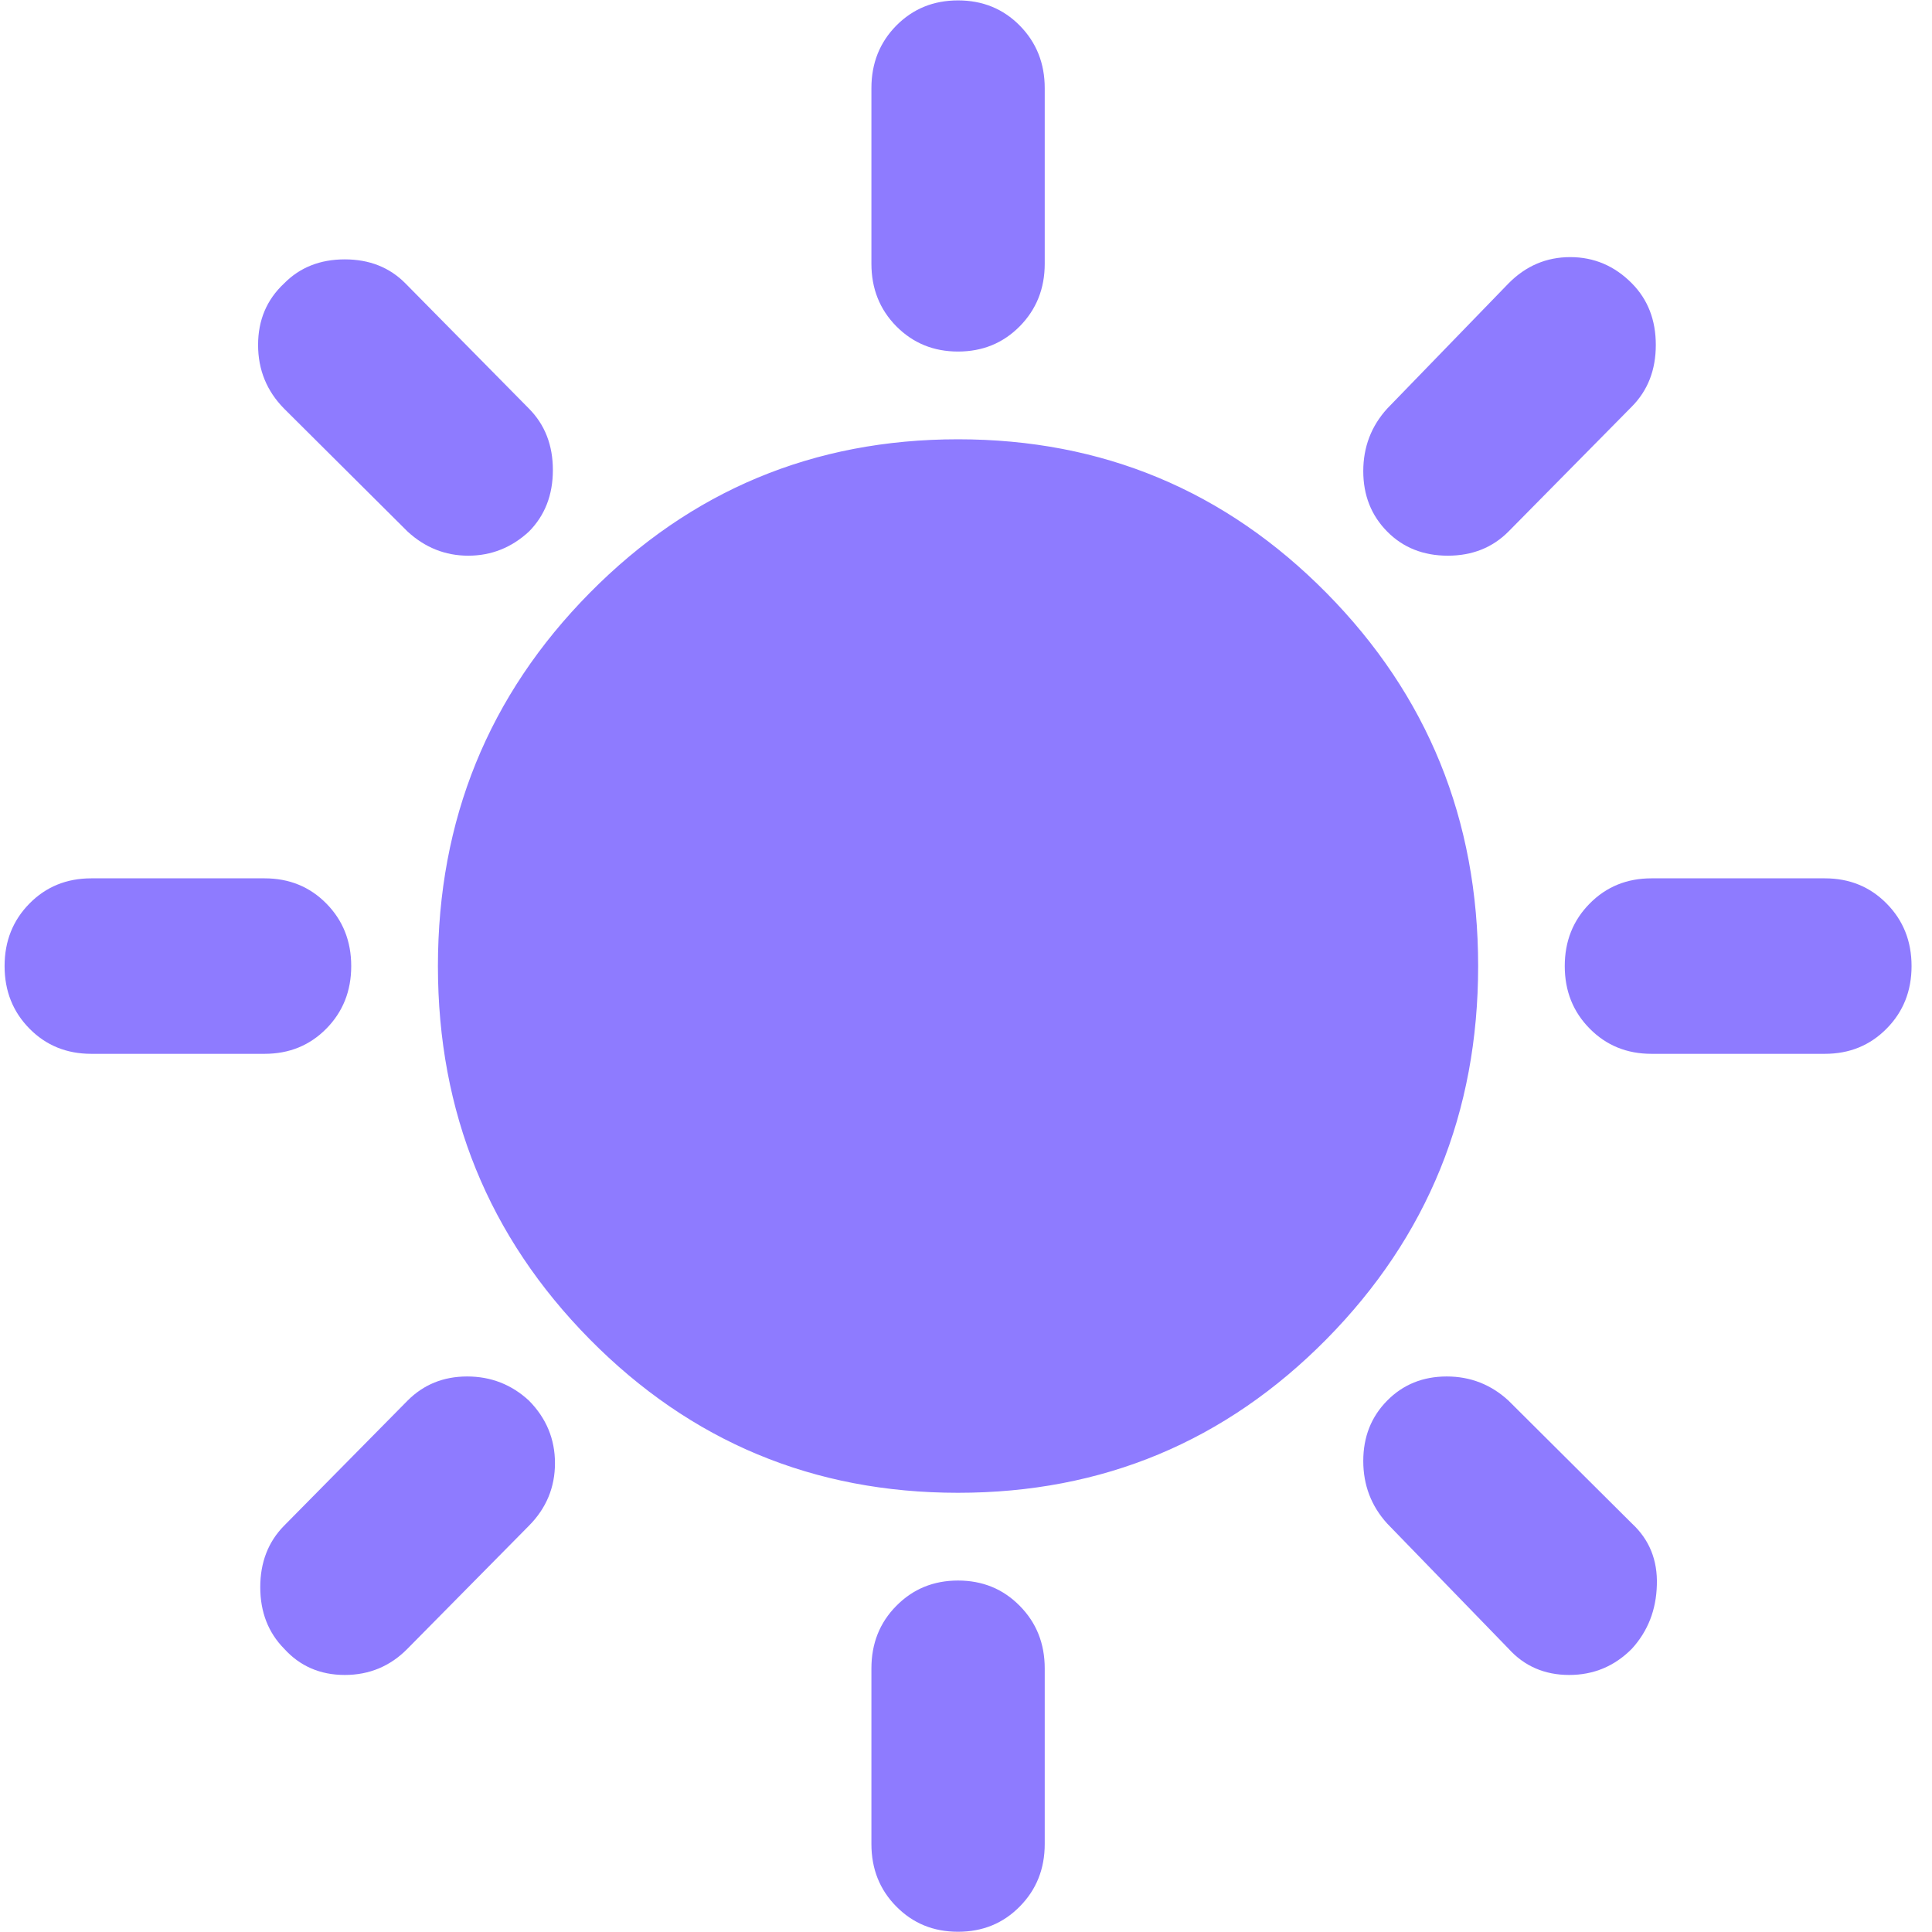 <svg width="24" height="24" viewBox="0 0 24 24" fill="none" xmlns="http://www.w3.org/2000/svg"> <path d="M11.901 4.367C11.596 4.367 11.341 4.262 11.134 4.053C10.928 3.844 10.825 3.585 10.825 3.276V1.095C10.825 0.786 10.928 0.527 11.134 0.318C11.341 0.109 11.596 0.005 11.901 0.005C12.206 0.005 12.462 0.109 12.668 0.318C12.874 0.527 12.978 0.786 12.978 1.095V3.276C12.978 3.585 12.874 3.844 12.668 4.053C12.462 4.262 12.206 4.367 11.901 4.367ZM17.232 6.603C17.034 6.403 16.935 6.152 16.935 5.853C16.935 5.553 17.034 5.294 17.232 5.076L18.739 3.521C18.954 3.303 19.21 3.194 19.506 3.194C19.802 3.194 20.058 3.303 20.273 3.521C20.471 3.722 20.569 3.976 20.569 4.285C20.569 4.594 20.471 4.848 20.273 5.049L18.739 6.603C18.541 6.802 18.29 6.903 17.985 6.903C17.68 6.903 17.428 6.802 17.232 6.603ZM20.515 13.091C20.21 13.091 19.954 12.987 19.748 12.778C19.541 12.569 19.438 12.31 19.438 12.001C19.438 11.692 19.541 11.433 19.748 11.224C19.954 11.015 20.21 10.911 20.515 10.911H22.669C22.974 10.911 23.23 11.015 23.436 11.224C23.643 11.433 23.746 11.692 23.746 12.001C23.746 12.31 23.643 12.569 23.436 12.778C23.23 12.987 22.974 13.091 22.669 13.091H20.515ZM11.901 23.997C11.596 23.997 11.341 23.893 11.134 23.683C10.928 23.475 10.825 23.216 10.825 22.907V20.726C10.825 20.416 10.928 20.157 11.134 19.949C11.341 19.739 11.596 19.634 11.901 19.634C12.206 19.634 12.462 19.739 12.668 19.949C12.874 20.157 12.978 20.416 12.978 20.726V22.907C12.978 23.216 12.874 23.475 12.668 23.683C12.462 23.893 12.206 23.997 11.901 23.997ZM5.063 6.603L3.529 5.076C3.314 4.858 3.206 4.594 3.206 4.285C3.206 3.976 3.314 3.722 3.529 3.521C3.726 3.321 3.978 3.222 4.283 3.222C4.588 3.222 4.839 3.321 5.037 3.521L6.571 5.076C6.769 5.276 6.868 5.53 6.868 5.839C6.868 6.148 6.769 6.403 6.571 6.603C6.356 6.802 6.104 6.903 5.817 6.903C5.531 6.903 5.279 6.802 5.063 6.603ZM18.739 20.48L17.232 18.926C17.034 18.708 16.935 18.449 16.935 18.149C16.935 17.849 17.034 17.599 17.232 17.399C17.428 17.2 17.675 17.099 17.972 17.099C18.267 17.099 18.523 17.2 18.739 17.399L20.273 18.926C20.489 19.126 20.592 19.381 20.582 19.689C20.574 19.998 20.471 20.262 20.273 20.48C20.058 20.698 19.797 20.807 19.493 20.807C19.188 20.807 18.936 20.698 18.739 20.48ZM1.134 13.091C0.828 13.091 0.572 12.987 0.366 12.778C0.16 12.569 0.057 12.31 0.057 12.001C0.057 11.692 0.16 11.433 0.366 11.224C0.572 11.015 0.828 10.911 1.134 10.911H3.287C3.592 10.911 3.848 11.015 4.054 11.224C4.26 11.433 4.363 11.692 4.363 12.001C4.363 12.31 4.26 12.569 4.054 12.778C3.848 12.987 3.592 13.091 3.287 13.091H1.134ZM3.529 20.48C3.332 20.28 3.233 20.025 3.233 19.716C3.233 19.408 3.332 19.153 3.529 18.953L5.063 17.399C5.261 17.2 5.508 17.099 5.803 17.099C6.1 17.099 6.356 17.2 6.571 17.399C6.787 17.618 6.894 17.877 6.894 18.176C6.894 18.476 6.787 18.735 6.571 18.953L5.063 20.48C4.849 20.698 4.588 20.807 4.283 20.807C3.978 20.807 3.726 20.698 3.529 20.48ZM11.901 18.544C10.107 18.544 8.581 17.908 7.325 16.636C6.069 15.363 5.44 13.818 5.44 12.001C5.44 10.183 6.069 8.638 7.325 7.366C8.581 6.094 10.107 5.457 11.901 5.457C13.696 5.457 15.221 6.094 16.478 7.366C17.734 8.638 18.362 10.183 18.362 12.001C18.362 13.818 17.734 15.363 16.478 16.636C15.221 17.908 13.696 18.544 11.901 18.544Z" fill="#8E7BFF"/> </svg>